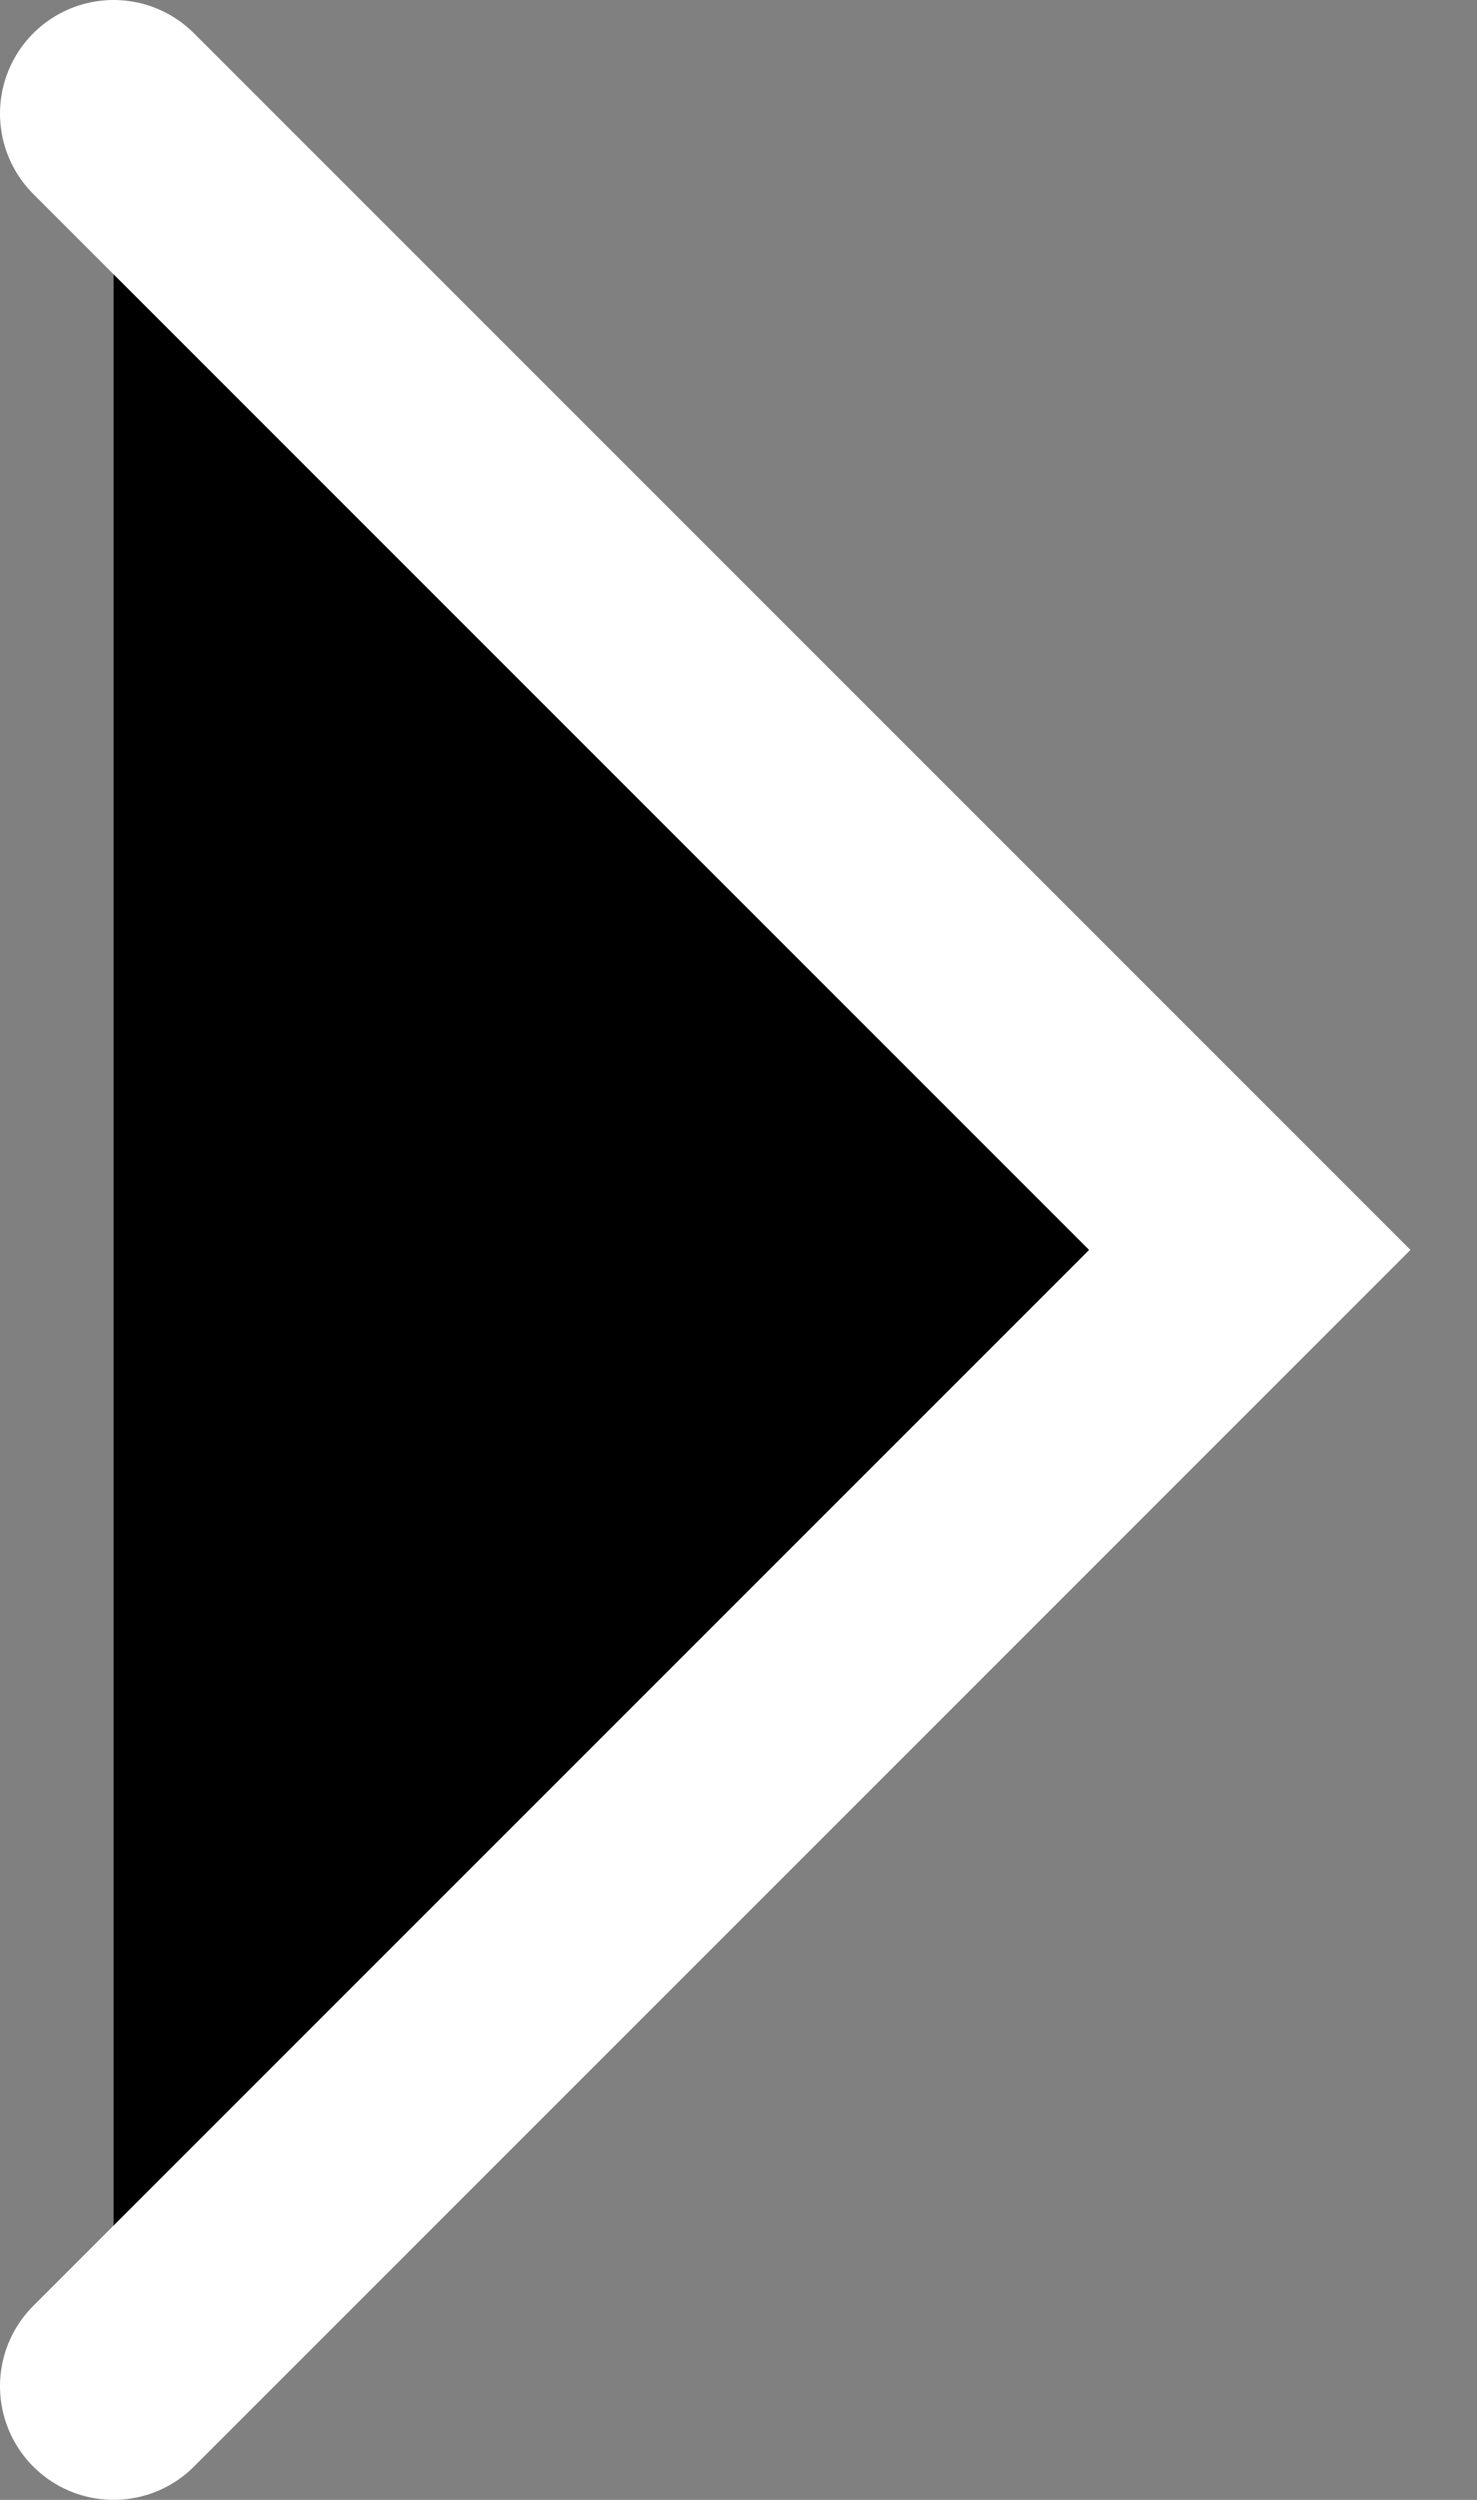 <svg width="13" height="22" viewBox="0 0 13 22" fill="currentColor" xmlns="http://www.w3.org/2000/svg" focusable="false">
	<rect x="0" y="0" width="13" height="22" fill="#808080" stroke="none"/>
	<path d="M1 1L11 11L1 21" stroke="white" stroke-width="2" stroke-linecap="round" />
</svg>
